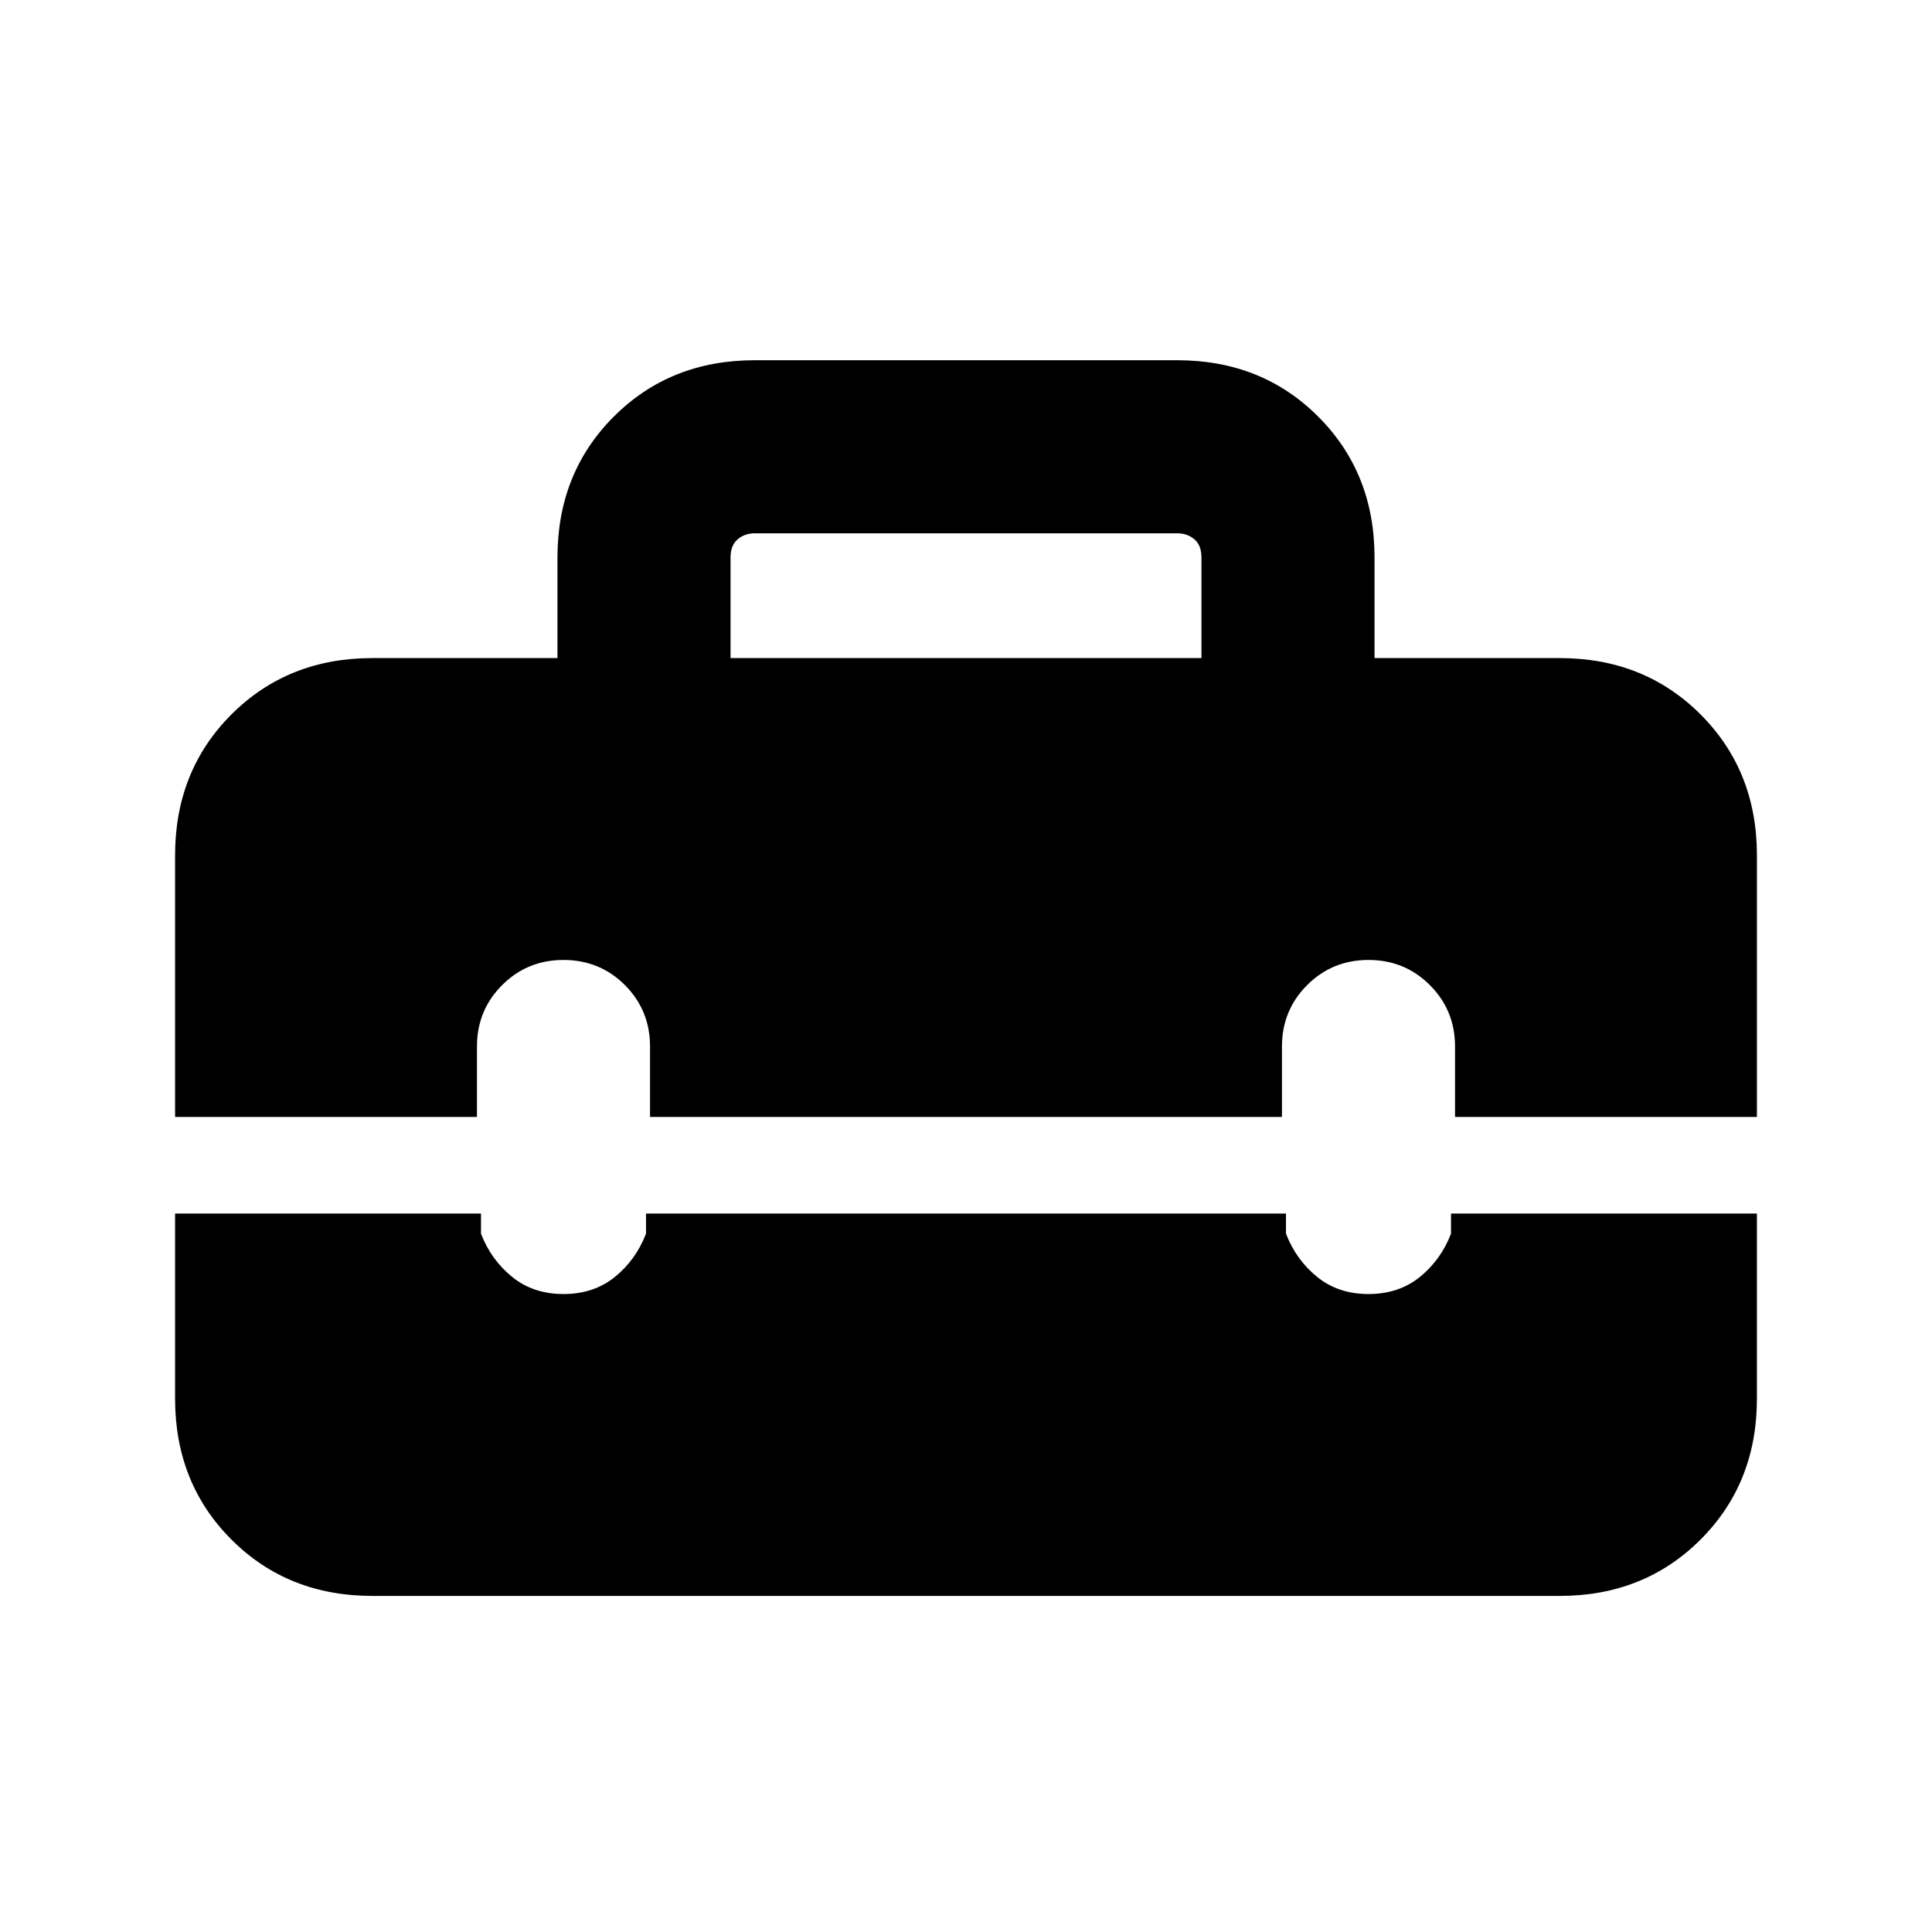 <svg xmlns="http://www.w3.org/2000/svg" height="24" width="24"><path d="M2.175 10.625q0-1.05.7-1.75t1.75-.7h2.3v-1.25q0-1.05.7-1.75t1.75-.7h5.25q1.05 0 1.75.7t.7 1.75v1.25h2.3q1.05 0 1.75.7t.7 1.75v3.25h-3.75V13q0-.45-.313-.763-.312-.312-.762-.312t-.762.312q-.313.313-.313.763v.875h-7.85V13q0-.45-.312-.763-.313-.312-.763-.312t-.762.312q-.313.313-.313.763v.875h-3.75Zm6.9-2.45h5.85v-1.25q0-.15-.087-.225-.088-.075-.213-.075h-5.25q-.125 0-.212.075-.088.075-.088.225Zm-4.45 11.65q-1.05 0-1.75-.7t-.7-1.75v-2.3h3.8v.25q.125.325.388.538.262.212.637.212t.638-.212q.262-.213.387-.538v-.25h7.95v.25q.125.325.388.538.262.212.637.212t.638-.212q.262-.213.387-.538v-.25h3.8v2.3q0 1.05-.7 1.75t-1.75.7Z"/></svg>